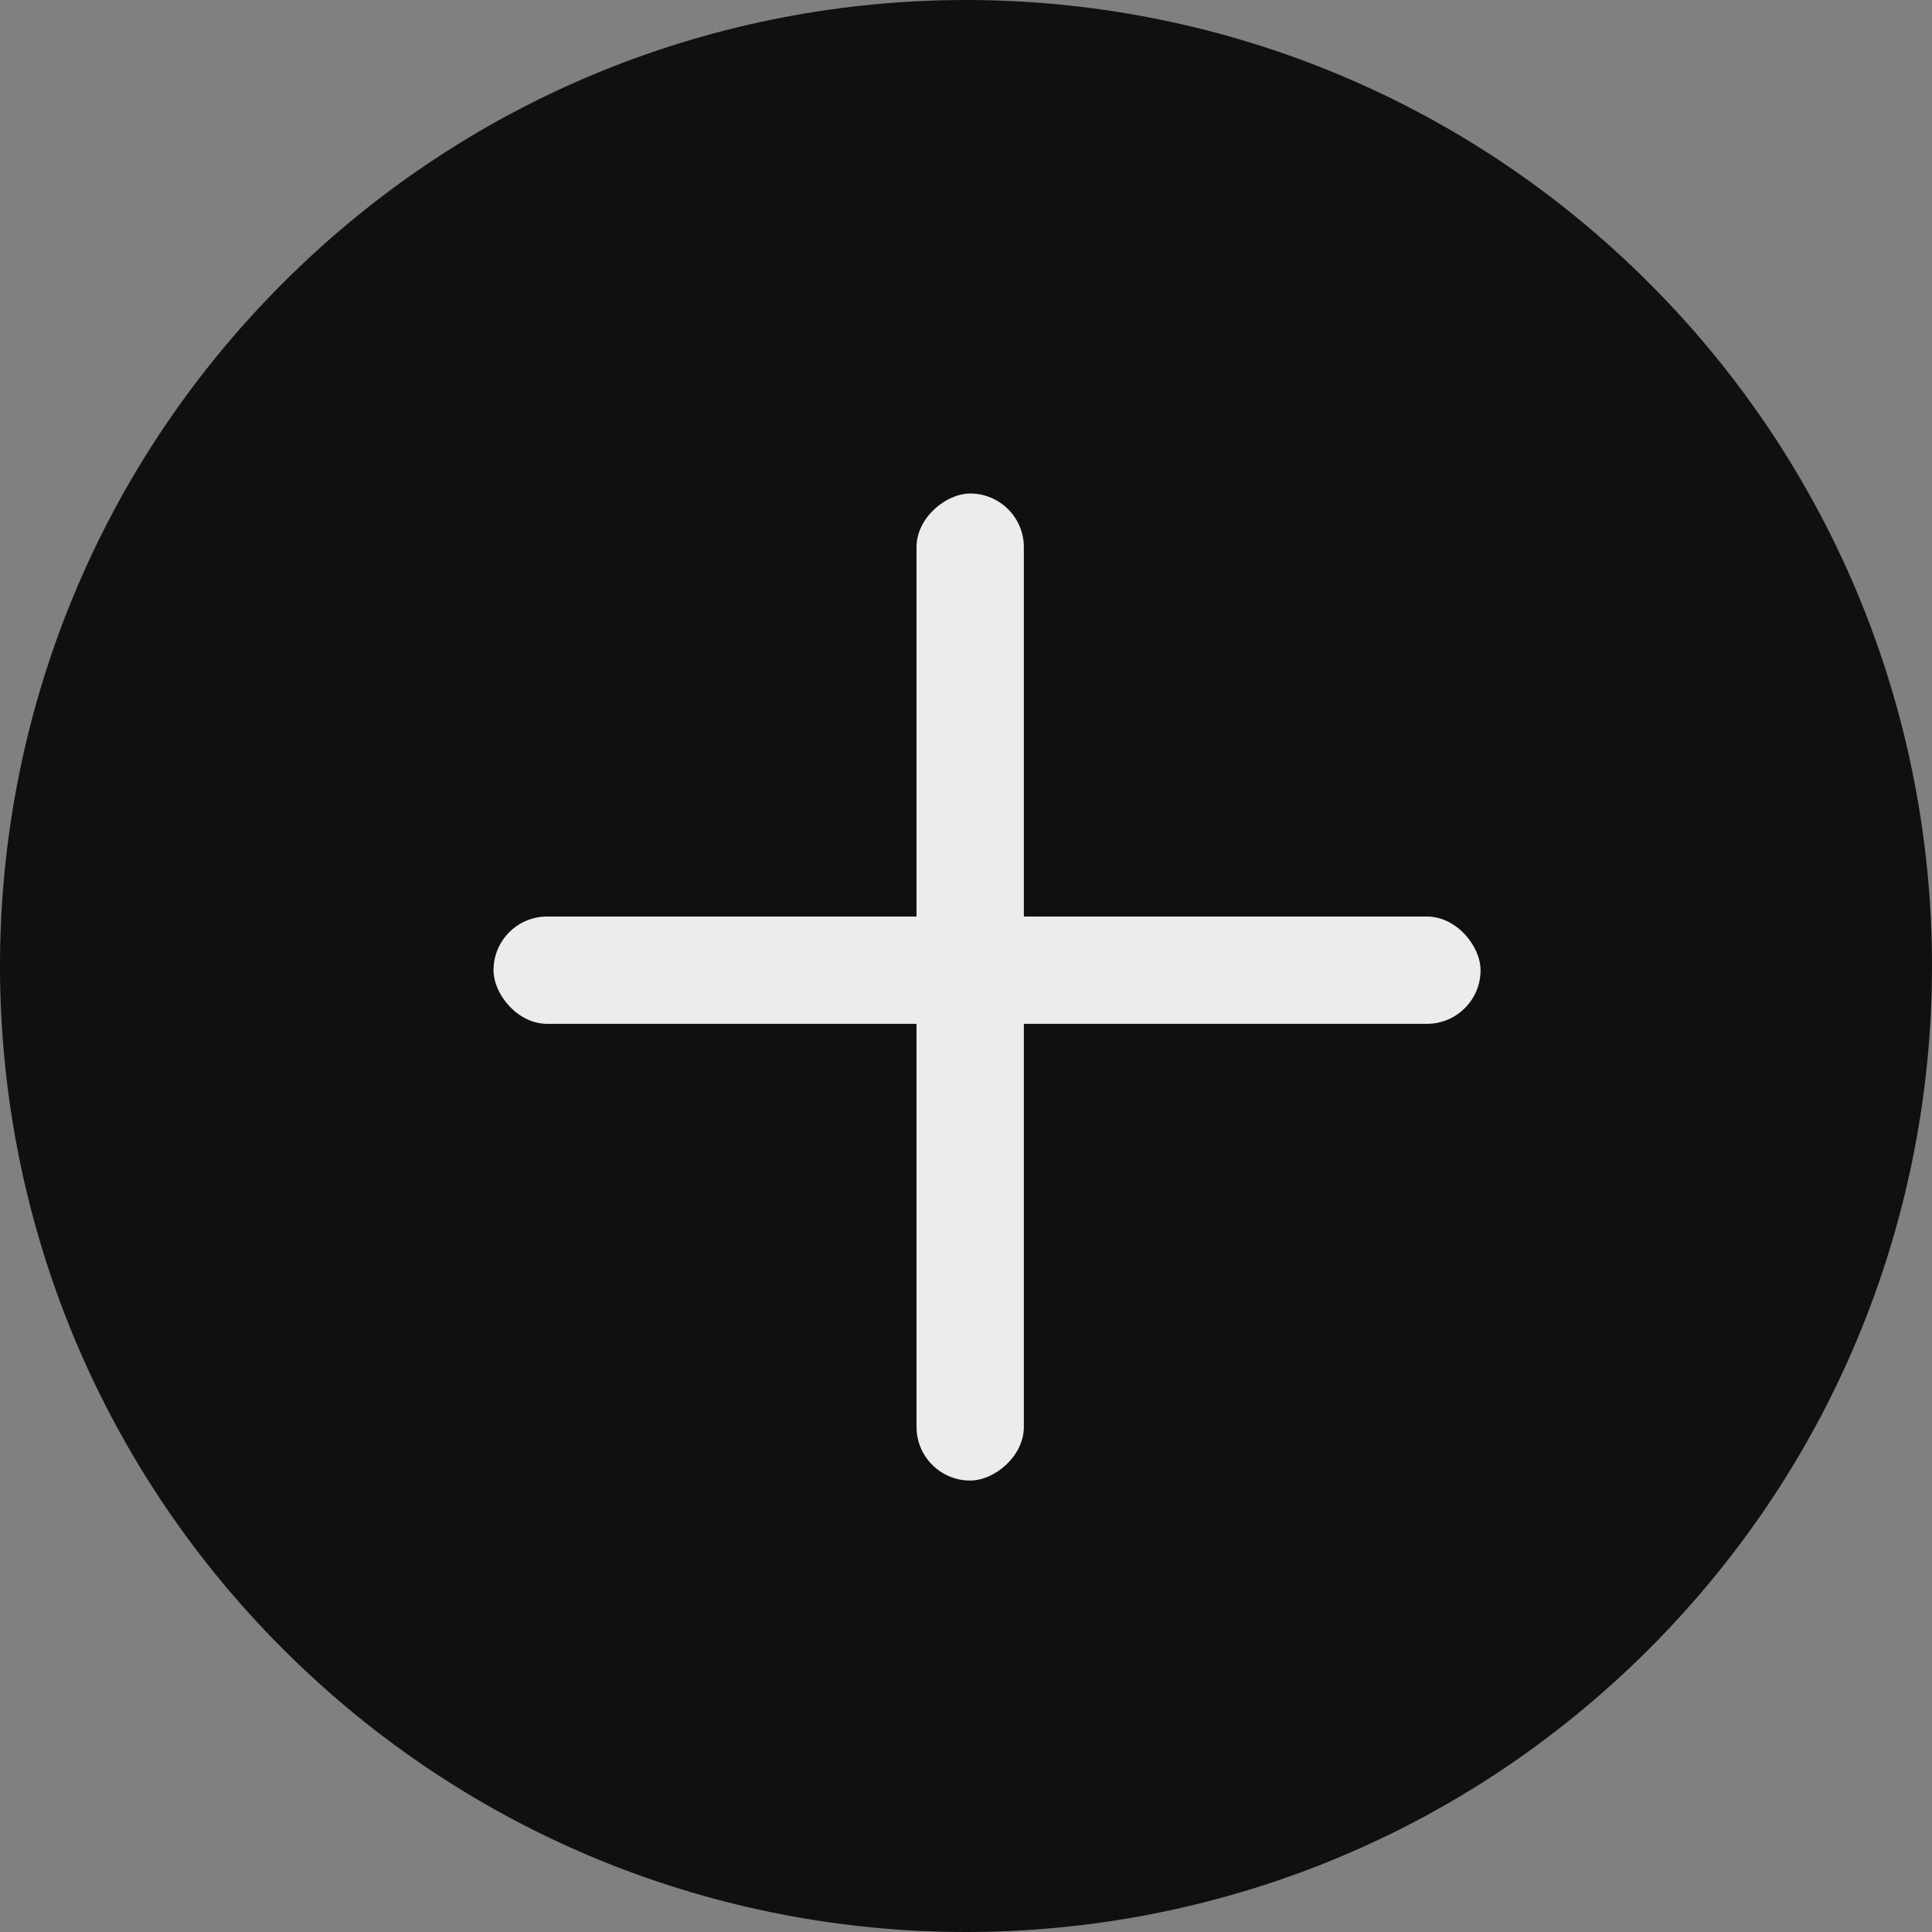 <svg width="18" height="18" viewBox="0 0 18 18" fill="none" xmlns="http://www.w3.org/2000/svg">
<rect x="0" y="0" width="18" height="18" fill="#808080" stroke="none"/>
<g id="bigger">
<path id="Ellipse 81" d="M2.99 2.99C6.309 -0.33 11.691 -0.33 15.01 2.99C18.33 6.309 18.33 11.691 15.01 15.01C11.691 18.33 6.309 18.33 2.99 15.01C-0.33 11.691 -0.33 6.309 2.99 2.99Z" fill="#0F1012" stroke="#0F1012"/>
<g id="Group 59">
<g id="Group 48">
<g id="Group 12">
<rect id="Rectangle 55" x="9.539" y="4.598" width="9.196" height="1" rx="0.5" transform="rotate(90 9.539 4.598)" fill="#ECECEC"/>
</g>
</g>
<g id="Group 56">
<g id="Group 12_2">
<rect id="Rectangle 55_2" x="13.794" y="9.539" width="9.196" height="1" rx="0.5" transform="rotate(-180 13.794 9.539)" fill="#ECECEC"/>
</g>
</g>
</g>
</g>
</svg>
